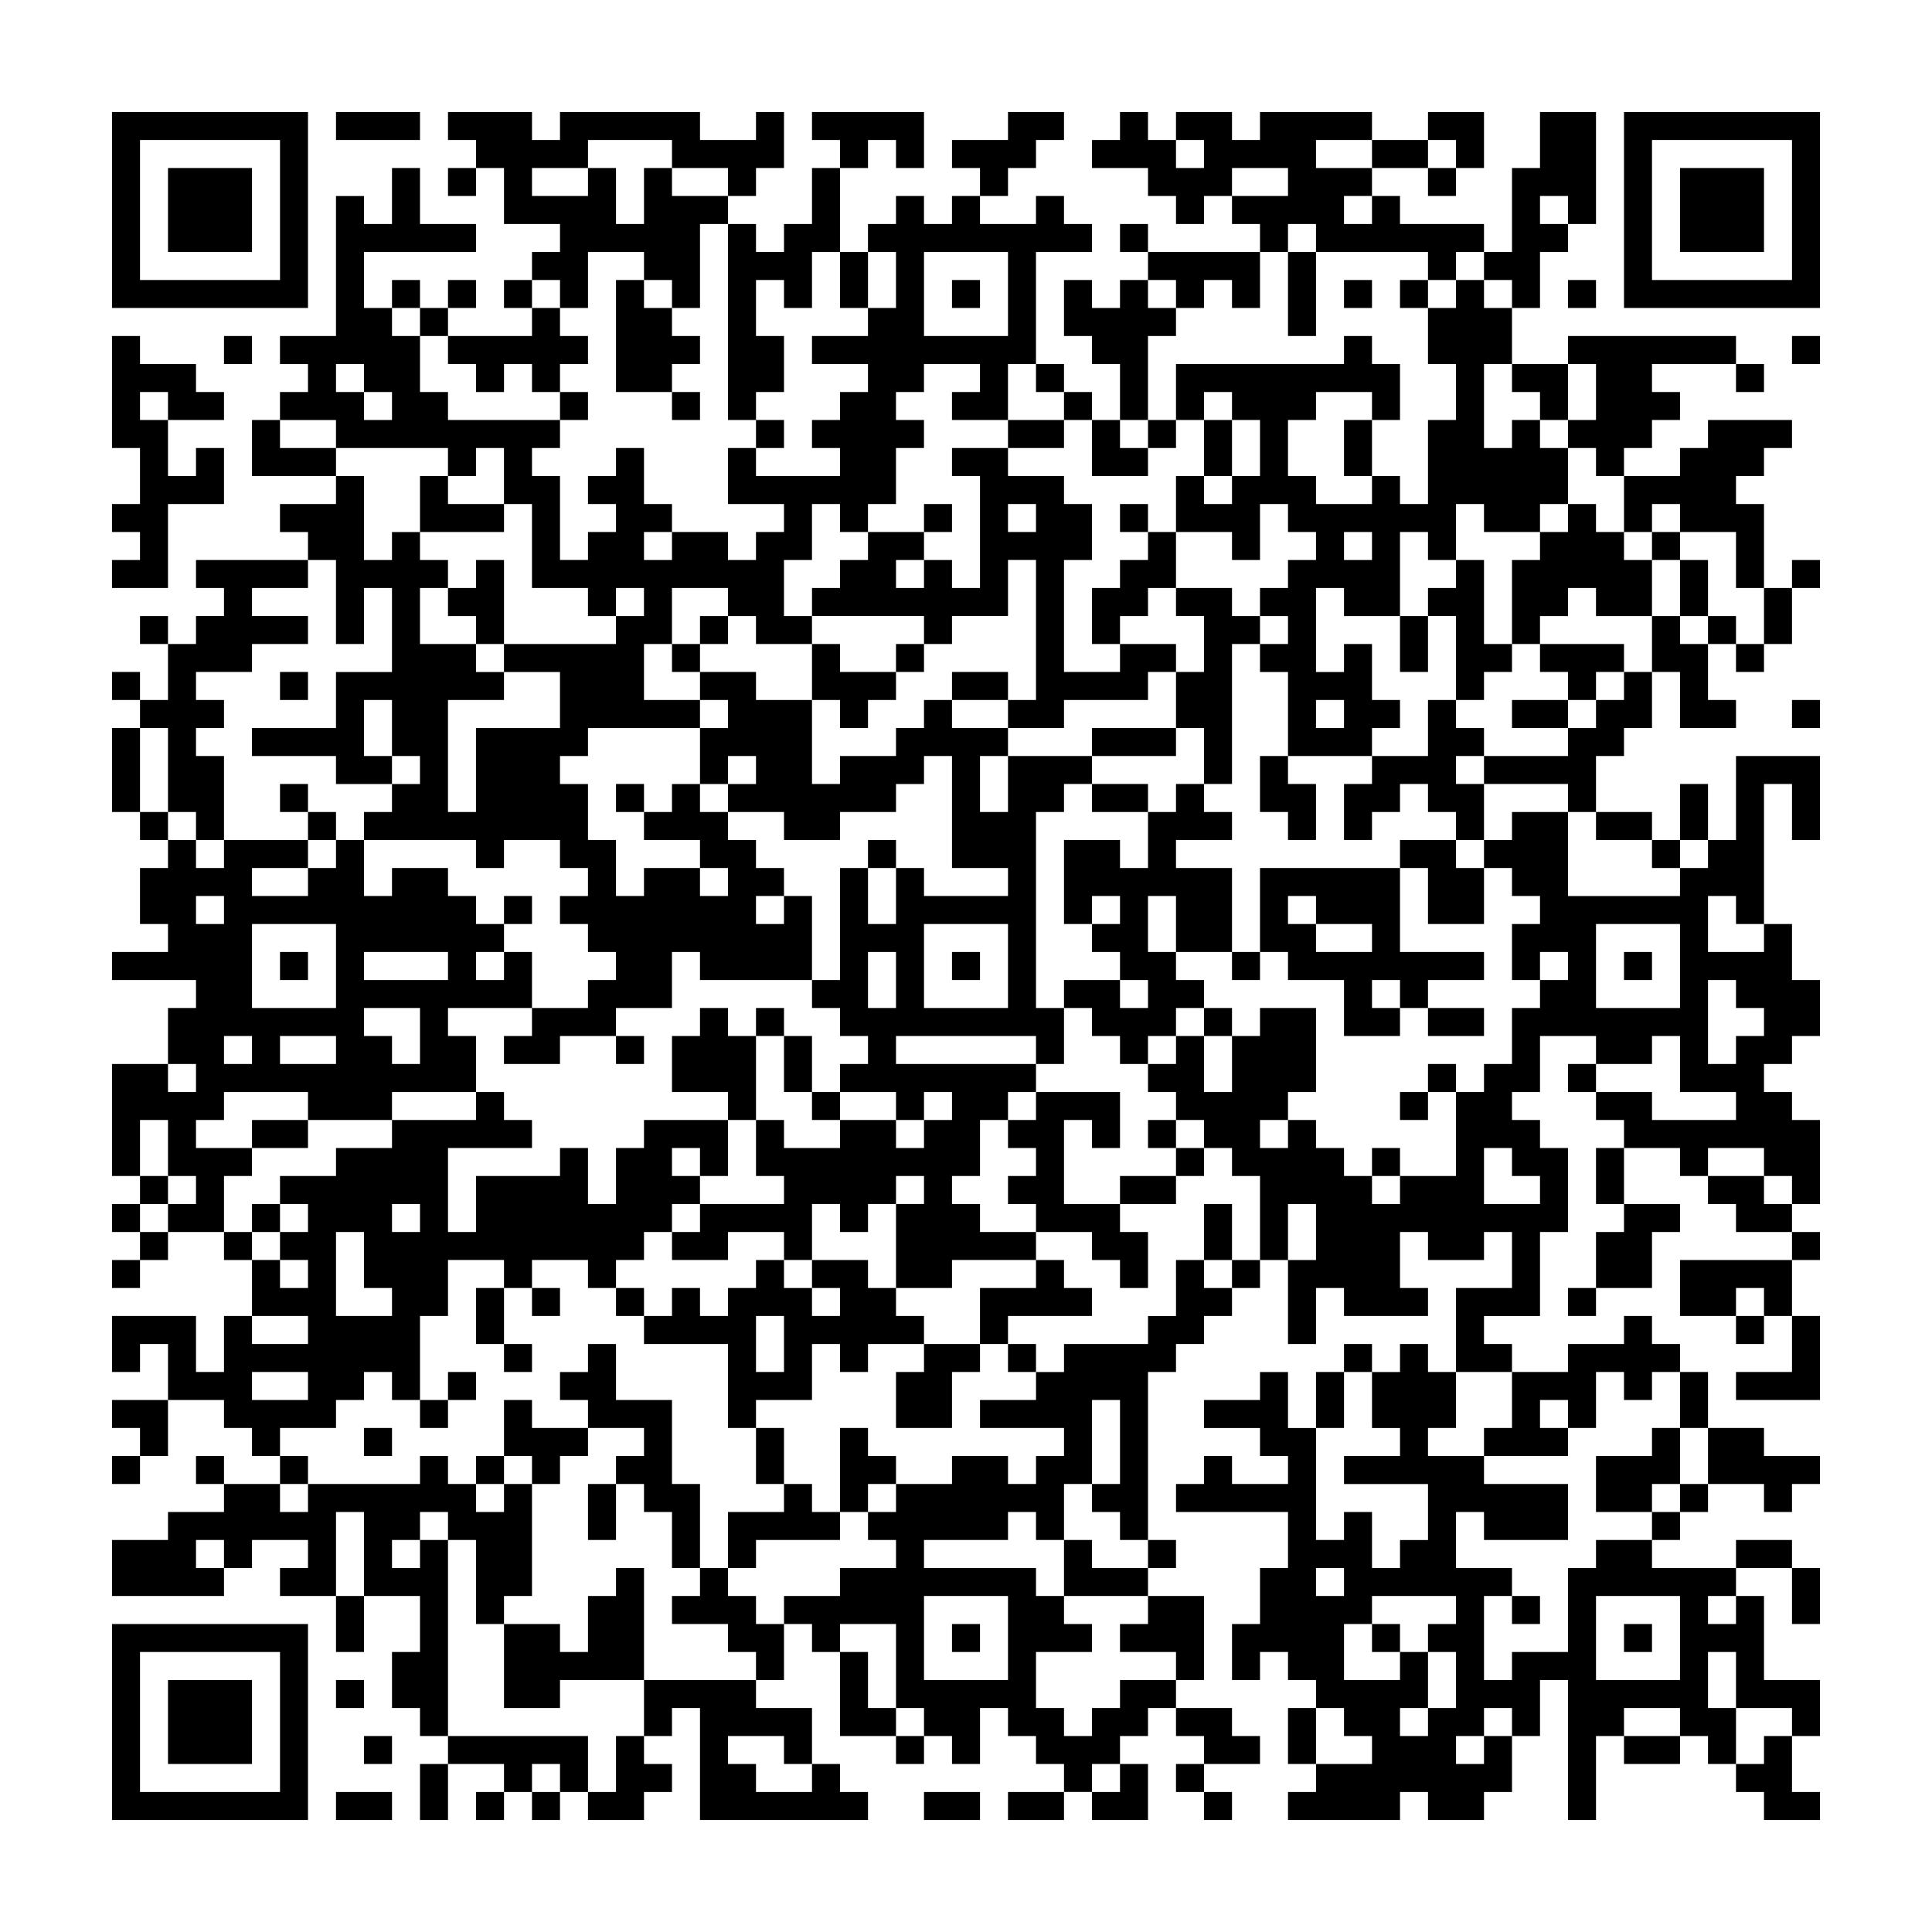 <svg xmlns="http://www.w3.org/2000/svg" viewBox="0 0 69 69"><path d="M4 4h7v7h-7zM12 4h3v1h-3zM16 4h3v1h1v-1h5v1h2v-1h1v2h-1v1h-1v-1h-2v-1h-3v1h-2v1h2v-1h1v2h1v-2h1v1h2v1h-1v3h-1v-1h-1v-1h-2v2h-1v-1h-1v-1h1v-1h-2v-2h-1v-1h-1zM29 4h4v2h-1v-1h-1v1h-1v-1h-1zM36 4h2v1h-1v1h-1v1h-1v-1h-1v-1h2zM40 4h1v1h1v1h1v-1h-1v-1h2v1h1v-1h4v1h-2v1h2v1h-1v1h1v-1h1v1h3v1h-1v1h-1v-1h-4v-1h-1v1h-1v-1h-1v-1h2v-1h-2v1h-1v1h-1v-1h-1v-1h-2v-1h1zM51 4h2v2h-1v-1h-1zM55 4h2v4h-1v-1h-1v1h1v1h-1v2h-1v-1h-1v-1h1v-3h1zM58 4h7v7h-7zM5 5v5h5v-5zM49 5h2v1h-2zM59 5v5h5v-5zM6 6h3v3h-3zM14 6h1v2h2v1h-4v2h1v1h1v2h1v1h4v1h-1v1h1v3h1v-1h1v-1h-1v-1h1v-1h1v2h1v1h-1v1h1v-1h2v1h1v-1h1v-1h-2v-2h1v1h3v-1h-1v-1h1v-1h1v-1h-2v-1h2v-1h1v-2h-1v-1h1v-1h1v1h1v-1h1v1h2v-1h1v1h1v1h-2v4h-1v2h-2v-1h1v-1h-2v1h-1v1h1v1h-1v2h-1v1h-1v-1h-1v2h-1v2h1v1h-2v-1h-1v-1h-2v2h-1v2h2v1h-4v1h-1v1h1v2h1v2h1v-1h2v1h1v-1h-1v-1h-2v-1h1v-1h1v1h1v1h1v1h1v1h-1v1h1v-1h1v3h-4v-1h-1v2h-2v1h-2v1h-2v-1h1v-1h2v-1h1v-1h-1v-1h-1v-1h1v-1h-1v-1h-2v1h-1v-1h-4v-1h1v-1h1v-1h-1v-2h-1v2h1v1h-2v-1h-3v-1h3v-2h2v-3h-1v2h-1v-3h-1v-1h-1v-1h2v-1h1v3h1v-1h1v1h1v1h-1v2h2v1h1v1h-2v4h1v-3h3v-2h-2v-1h4v-1h1v-1h-1v1h-1v-1h-2v-3h-1v-2h-1v1h-1v-1h-4v-1h-2v-1h1v-1h-1v-1h2v-5h1v1h1zM16 6h1v1h-1zM29 6h1v3h-1v2h-1v-1h-1v2h1v2h-1v1h-1v-7h1v1h1v-1h1zM51 6h1v1h-1zM60 6h3v3h-3zM40 8h1v1h-1zM30 9h1v2h-1zM33 9v3h3v-3zM41 9h4v2h-1v-1h-1v1h-1v-1h-1zM46 9h1v3h-1zM14 10h1v1h-1zM16 10h1v1h-1zM18 10h1v1h-1zM22 10h1v1h1v1h1v1h-1v1h-2zM34 10h1v1h-1zM38 10h1v1h1v-1h1v1h1v1h-1v3h-1v-2h-1v-1h-1zM48 10h1v1h-1zM50 10h1v1h-1zM52 10h1v1h1v2h-1v3h1v-1h1v1h1v2h-1v1h-2v-1h-1v2h-1v-1h-1v3h-2v-1h-1v3h1v-1h1v2h1v1h-1v1h-3v-3h-1v-1h1v-1h-1v-1h1v-1h1v-1h-1v-1h-1v2h-1v-1h-2v-2h1v1h1v-1h1v-2h-1v-1h-1v1h-1v-2h6v-1h1v1h1v2h-1v-1h-2v1h-1v2h1v1h2v-1h1v1h1v-3h1v-2h-1v-2h1zM56 10h1v1h-1zM15 11h1v1h-1zM19 11h1v1h1v1h-1v1h-1v-1h-1v1h-1v-1h-1v-1h3zM4 12h1v1h2v1h1v1h-2v-1h-1v1h1v2h1v-1h1v2h-2v3h-2v-1h1v-1h-1v-1h1v-2h-1zM8 12h1v1h-1zM56 12h6v1h-3v1h1v1h-1v1h-1v1h-1v-1h-1v-1h1v-2h-1zM64 12h1v1h-1zM12 13v1h1v1h1v-1h-1v-1zM37 13h1v1h-1zM54 13h2v2h-1v-1h-1zM62 13h1v1h-1zM20 14h1v1h-1zM24 14h1v1h-1zM38 14h1v1h-1zM9 15h1v1h2v1h-3zM27 15h1v1h-1zM36 15h2v1h-2zM39 15h1v1h1v1h-2zM41 15h1v1h-1zM43 15h1v2h-1zM48 15h1v2h-1zM61 15h3v1h-1v1h-1v1h1v3h-1v-2h-2v-1h-1v1h-1v-2h2v-1h1zM34 16h2v1h2v1h1v2h-1v4h2v-1h2v1h-1v1h-3v1h-2v-1h1v-5h-1v2h-2v1h-1v-1h-4v-1h1v-1h1v-1h2v1h-1v1h1v-1h1v1h1v-4h-1zM15 17h1v1h2v1h-3zM33 18h1v1h-1zM36 18v1h1v-1zM40 18h1v1h-1zM56 18h1v1h1v1h1v2h-2v-1h-1v1h-1v1h-1v-3h1v-1h1zM41 19h1v2h-1v1h-1v1h-1v-2h1v-1h1zM48 19v1h1v-1zM59 19h1v1h-1zM7 20h4v1h-2v1h2v1h-2v1h-2v1h1v1h-1v1h1v3h-1v-1h-1v-3h-1v-1h1v-2h1v-1h1v-1h-1zM17 20h1v3h-1v-1h-1v-1h1zM52 20h1v3h1v1h-1v1h-1v-3h-1v-1h1zM60 20h1v2h-1zM64 20h1v1h-1zM42 21h2v1h1v1h-1v5h-1v-2h-1v-2h1v-2h-1zM63 21h1v2h-1zM5 22h1v1h-1zM25 22h1v1h-1zM50 22h1v2h-1zM59 22h1v1h1v2h1v1h-2v-2h-1zM61 22h1v1h-1zM24 23h1v1h-1zM29 23h1v1h2v1h-1v1h-1v-1h-1zM32 23h1v1h-1zM55 23h3v1h-1v1h-1v-1h-1zM62 23h1v1h-1zM4 24h1v1h-1zM10 24h1v1h-1zM25 24h2v1h2v3h1v-1h2v-1h1v-1h1v1h2v1h-1v2h1v-2h3v1h-1v1h-1v7h1v2h-1v-1h-5v1h5v1h-1v1h-1v2h-1v1h1v1h2v1h-3v1h-2v-3h1v-1h-1v1h-1v1h-1v-1h-1v2h-1v-1h-2v1h-2v-1h1v-1h3v-1h-1v-2h1v1h2v-1h2v1h1v-1h1v-1h-1v1h-1v-1h-2v-1h1v-1h-1v-1h-1v-1h1v-4h1v2h1v-2h1v1h3v-1h-2v-4h-1v1h-1v1h-2v1h-2v-1h-2v-1h1v-1h-1v1h-1v-2h1v-1h-1zM34 24h2v1h-2zM58 24h1v2h-1v1h-1v2h-1v-1h-3v-1h3v-1h1v-1h1zM47 25v1h1v-1zM51 25h1v1h1v1h-1v1h1v2h-1v-1h-1v-1h-1v1h-1v1h-1v-2h1v-1h2zM54 25h2v1h-2zM64 25h1v1h-1zM4 26h1v3h-1zM39 26h3v1h-3zM45 27h1v1h1v2h-1v-1h-1zM62 27h3v3h-1v-2h-1v5h-1v-1h-1v2h2v-1h1v2h1v2h-1v1h-1v1h1v1h1v3h-1v-1h-1v-1h-2v1h-1v-1h-2v-1h-1v-1h2v1h3v-1h-2v-2h-1v1h-2v-1h-2v2h-1v1h1v1h1v3h-1v3h-2v1h1v1h-2v-3h2v-2h-1v1h-2v-1h-1v2h1v1h-3v-1h-1v2h-1v-3h1v-2h-1v2h-1v-3h-1v-1h-1v-1h-1v-1h-1v-1h1v-1h1v2h1v-2h1v-1h2v3h-1v1h-1v1h1v-1h1v1h1v1h1v1h1v-1h2v-3h1v-1h1v-2h1v-1h1v-1h-1v1h-1v-2h1v-1h-1v-1h-1v-1h1v-1h2v3h4v-1h1v-1h1zM10 28h1v1h-1zM22 28h1v1h-1zM39 28h2v1h-2zM42 28h1v1h1v1h-2v1h2v3h-2v-2h-1v2h1v1h1v1h-1v1h-1v1h-1v-1h-1v-1h-1v-1h2v1h1v-1h-1v-1h-1v-1h1v-1h-1v1h-1v-3h2v1h1v-2h1zM60 28h1v2h-1zM5 29h1v1h-1zM11 29h1v1h-1zM57 29h2v1h-2zM6 30h1v1h1v-1h3v1h-2v1h2v-1h1v-1h1v2h1v-1h2v1h1v1h1v1h-1v1h1v-1h1v2h-3v1h1v2h-3v1h-3v-1h-3v1h-1v1h2v1h-1v2h-2v-1h1v-1h-1v-2h-1v2h-1v-4h2v1h1v-1h-1v-2h1v-1h-3v-1h2v-1h-1v-2h1zM31 30h1v1h-1zM50 30h2v1h1v2h-2v-2h-1zM59 30h1v1h-1zM45 31h5v3h3v1h-2v1h-1v-1h-1v1h1v1h-2v-2h-2v-1h-1zM7 32v1h1v-1zM18 32h1v1h-1zM46 32v1h1v1h2v-1h-2v-1zM9 33v3h3v-3zM33 33v3h3v-3zM57 33v3h3v-3zM10 34h1v1h-1zM13 34v1h3v-1zM31 34v2h1v-2zM34 34h1v1h-1zM44 34h1v1h-1zM58 34h1v1h-1zM61 35v3h1v-1h1v-1h-1v-1zM13 36v1h1v1h1v-2zM25 36h1v1h1v3h-1v-1h-2v-2h1zM27 36h1v1h-1zM43 36h1v1h-1zM51 36h2v1h-2zM8 37v1h1v-1zM10 37v1h2v-1zM22 37h1v1h-1zM28 37h1v2h-1zM51 38h1v1h-1zM56 38h1v1h-1zM17 39h1v1h1v1h-3v3h1v-2h3v-1h1v2h1v-2h1v-1h3v2h-1v-1h-1v1h1v1h-1v1h-1v1h-1v1h-1v-1h-2v1h-1v-1h-2v2h-1v3h-1v-1h-1v1h-1v1h-2v1h-1v-1h-1v-1h-2v-2h-1v1h-1v-2h3v2h1v-2h1v1h2v-1h-2v-2h1v1h1v-1h-1v-1h1v-1h-1v-1h2v-1h2v-1h3zM29 39h1v1h-1zM37 39h3v2h-1v-1h-1v3h2v1h1v2h-1v-1h-1v-1h-2v-1h-1v-1h1v-1h-1v-1h1zM50 39h1v1h-1zM9 40h2v1h-2zM41 40h1v1h-1zM42 41h1v1h-1zM49 41h1v1h-1zM53 41v2h2v-1h-1v-1zM57 41h1v2h-1zM5 42h1v1h-1zM40 42h2v1h-2zM61 42h2v1h1v1h-2v-1h-1zM4 43h1v1h-1zM9 43h1v1h-1zM14 43v1h1v-1zM43 43h1v2h-1zM58 43h2v1h-1v2h-2v-2h1zM5 44h1v1h-1zM8 44h1v1h-1zM12 44v3h2v-1h-1v-2zM64 44h1v1h-1zM4 45h1v1h-1zM27 45h1v1h1v1h1v-1h-1v-1h2v1h1v1h1v1h-2v1h-1v-1h-1v2h-2v1h-1v-3h-3v-1h1v-1h1v1h1v-1h1zM37 45h1v1h1v1h-3v1h-1v-2h2zM42 45h1v1h1v1h-1v1h-1v1h-1v6h-1v-1h-1v-1h1v-3h-1v3h-1v2h-1v-1h-1v1h-3v1h4v1h1v1h1v1h-2v2h1v1h1v-1h1v-1h2v1h-1v1h-1v1h-1v1h-1v-1h-1v-1h-1v-1h-1v2h-1v-1h-1v-1h-1v-3h-2v1h-1v-1h-1v-1h2v-1h2v-1h-1v-1h1v-1h2v-1h2v1h1v-1h1v-1h-3v-1h2v-1h1v-1h3v-1h1zM44 45h1v1h-1zM60 45h4v2h-1v-1h-1v1h-2zM17 46h1v2h-1zM19 46h1v1h-1zM22 46h1v1h-1zM56 46h1v1h-1zM27 47v2h1v-2zM58 47h1v1h1v1h-1v1h-1v-1h-1v2h-1v-1h-1v1h1v1h-3v-1h1v-2h2v-1h2zM62 47h1v1h-1zM64 47h1v3h-3v-1h2zM18 48h1v1h-1zM21 48h1v2h2v3h1v3h-1v-2h-1v-1h-1v-1h1v-1h-2v-1h-1v-1h1zM33 48h2v1h-1v2h-2v-2h1zM36 48h1v1h-1zM48 48h1v1h-1zM50 48h1v1h1v2h-1v1h2v1h3v2h-3v-1h-1v2h2v1h-1v3h1v-1h2v-3h1v-1h2v1h3v1h-1v1h1v-1h1v3h2v2h-1v-1h-2v-2h-1v2h1v2h-1v-1h-1v-1h-2v1h-1v3h-1v-5h-1v2h-1v-1h-1v1h-1v1h1v-1h1v2h-1v1h-2v-1h-1v1h-4v-1h1v-1h2v-1h-1v-1h-1v-1h-1v-1h-1v1h-1v-2h1v-2h1v-2h-4v-1h1v-1h1v1h2v-1h-1v-1h-2v-1h2v-1h1v2h1v4h1v-1h1v2h1v-1h1v-2h-3v-1h2v-1h-1v-2h1zM9 49v1h2v-1zM16 49h1v1h-1zM47 49h1v2h-1zM60 49h1v2h-1zM4 50h2v2h-1v-1h-1zM15 50h1v1h-1zM18 50h1v1h2v1h-1v1h-1v-1h-1zM13 51h1v1h-1zM27 51h1v2h-1zM30 51h1v1h1v1h-1v1h-1zM59 51h1v2h-1v1h-2v-2h2zM61 51h2v1h2v1h-1v1h-1v-1h-2zM4 52h1v1h-1zM7 52h1v1h-1zM10 52h1v1h-1zM15 52h1v1h1v1h1v-1h1v4h-1v1h-1v-3h-1v-1h-1v1h-1v1h1v-1h1v7h-1v-1h-1v-2h1v-2h-2v-3h-1v3h-2v-1h1v-1h-2v1h-1v-1h-1v1h1v1h-4v-2h2v-1h2v-1h2v1h1v-1h4zM17 52h1v1h-1zM21 53h1v2h-1zM28 53h1v1h1v1h-3v1h-1v-2h2zM60 53h1v1h-1zM59 54h1v1h-1zM38 55h1v1h2v1h-3zM41 55h1v1h-1zM62 55h2v1h-2zM22 56h1v4h-3v1h-2v-3h2v1h1v-2h1zM25 56h1v1h1v1h1v2h-1v-1h-1v-1h-2v-1h1zM47 56v1h1v-1zM64 56h1v2h-1zM12 57h1v2h-1zM33 57v3h3v-3zM41 57h2v3h-1v-1h-2v-1h1zM49 57v1h-1v2h2v-1h1v2h-1v1h1v-1h1v-2h-1v-1h1v-1zM54 57h1v1h-1zM57 57v3h3v-3zM4 58h7v7h-7zM34 58h1v1h-1zM49 58h1v1h-1zM58 58h1v1h-1zM5 59v5h5v-5zM30 59h1v2h1v1h-2zM6 60h3v3h-3zM12 60h1v1h-1zM23 60h4v1h2v2h-1v-1h-2v1h1v1h2v-1h1v1h1v1h-6v-4h-1v1h-1zM42 61h2v1h1v1h-2v-1h-1zM46 61h1v2h-1zM13 62h1v1h-1zM16 62h5v2h-1v-1h-1v1h-1v-1h-2zM22 62h1v1h1v1h-1v1h-2v-1h1zM32 62h1v1h-1zM58 62h2v1h-2zM63 62h1v2h1v1h-2v-1h-1v-1h1zM15 63h1v2h-1zM40 63h1v2h-2v-1h1zM42 63h1v1h-1zM12 64h2v1h-2zM17 64h1v1h-1zM19 64h1v1h-1zM33 64h2v1h-2zM36 64h2v1h-2zM43 64h1v1h-1z"/></svg>